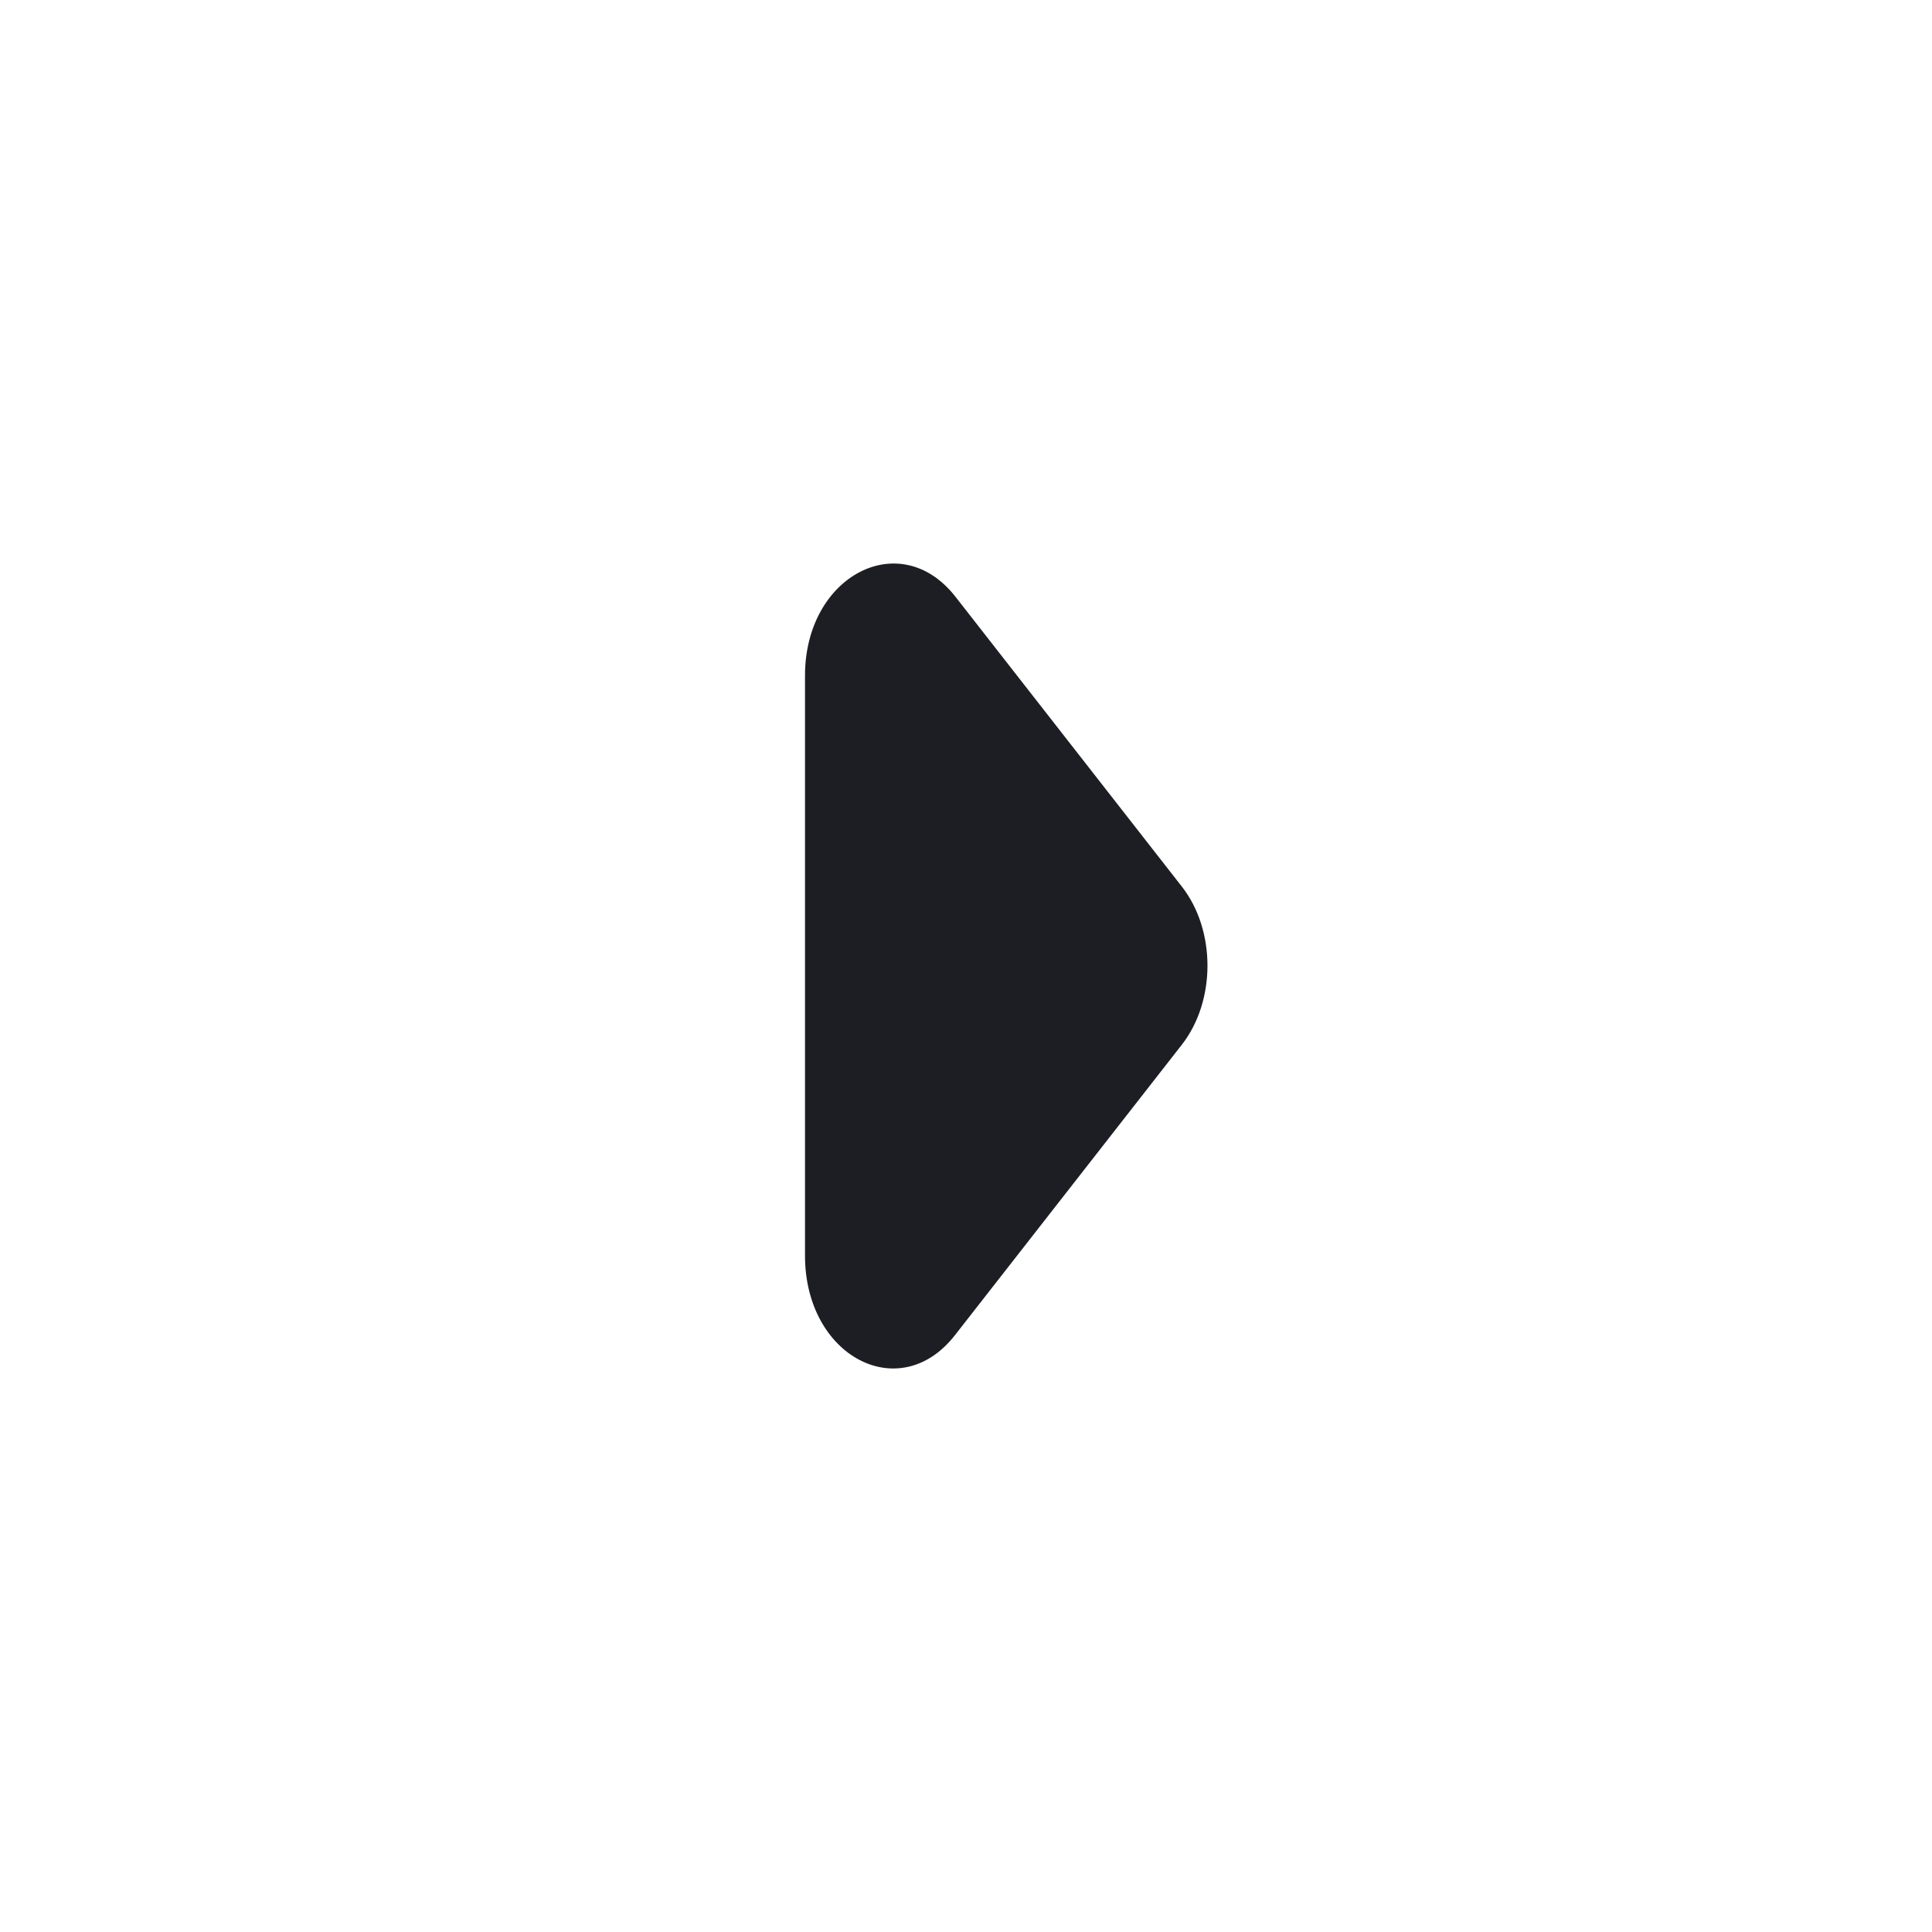 <svg viewBox="0 0 24 24" fill="none" xmlns="http://www.w3.org/2000/svg"><g><path d="M11.862 16.587L14.681 12.978C15.106 12.434 15.106 11.556 14.681 11.013L11.862 7.404C11.176 6.54 10 7.153 10 8.393V15.598C10 16.852 11.176 17.465 11.862 16.587Z" fill="#1D1E23"/></g></svg>